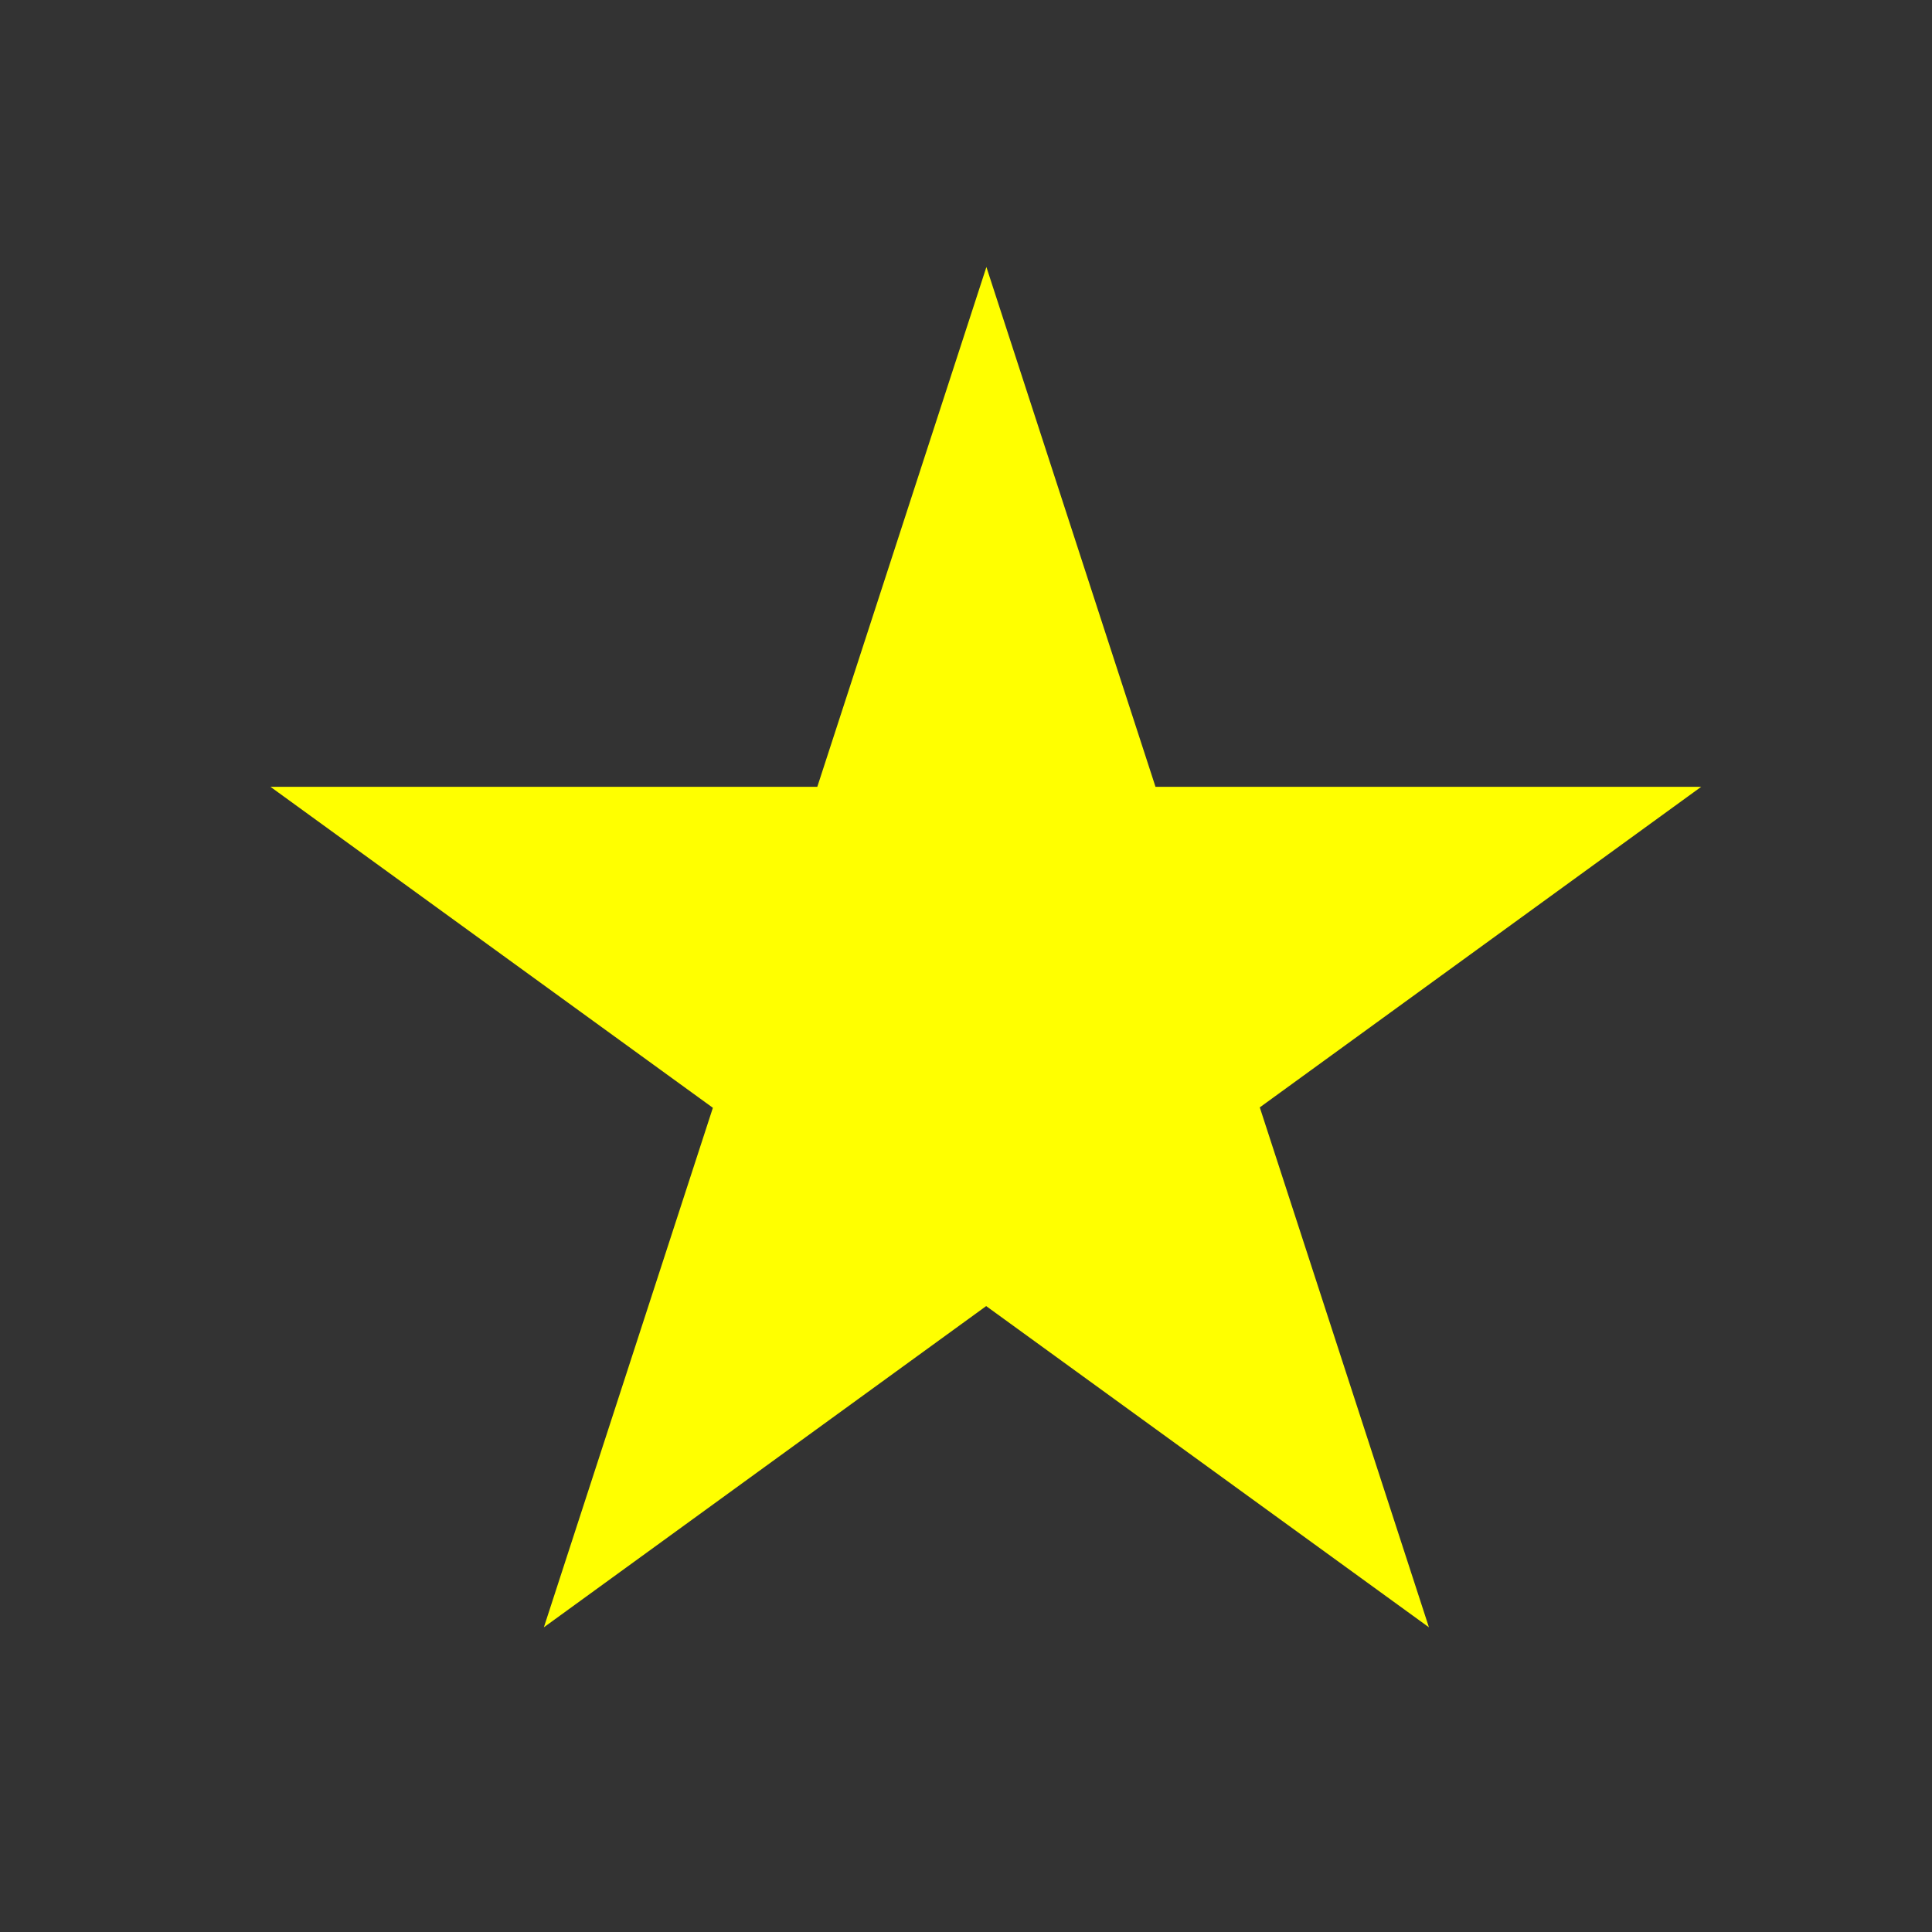 <?xml version="1.0" encoding="UTF-8" standalone="no"?>
<!DOCTYPE svg PUBLIC "-//W3C//DTD SVG 1.1//EN" "http://www.w3.org/Graphics/SVG/1.1/DTD/svg11.dtd">
<svg width="100%" height="100%" viewBox="0 0 50 50" version="1.1" xmlns="http://www.w3.org/2000/svg" xmlns:xlink="http://www.w3.org/1999/xlink" xml:space="preserve" xmlns:serif="http://www.serif.com/" style="fill-rule:evenodd;clip-rule:evenodd;stroke-linejoin:round;stroke-miterlimit:2;">
    <rect x="0" y="0" width="50" height="50" fill="#333333" stroke="none"/>
    <g id="star-container" transform="matrix(0.363,0,0,0.363,7,6.907)">
        <path id="Vector" d="M0,37.069L102,37.069L19.491,96.991L51.041,0.009L82.591,96.991L0,37.069Z" style="fill:rgb(255,255,0);fill-rule:nonzero;"/>
    </g>
</svg>
